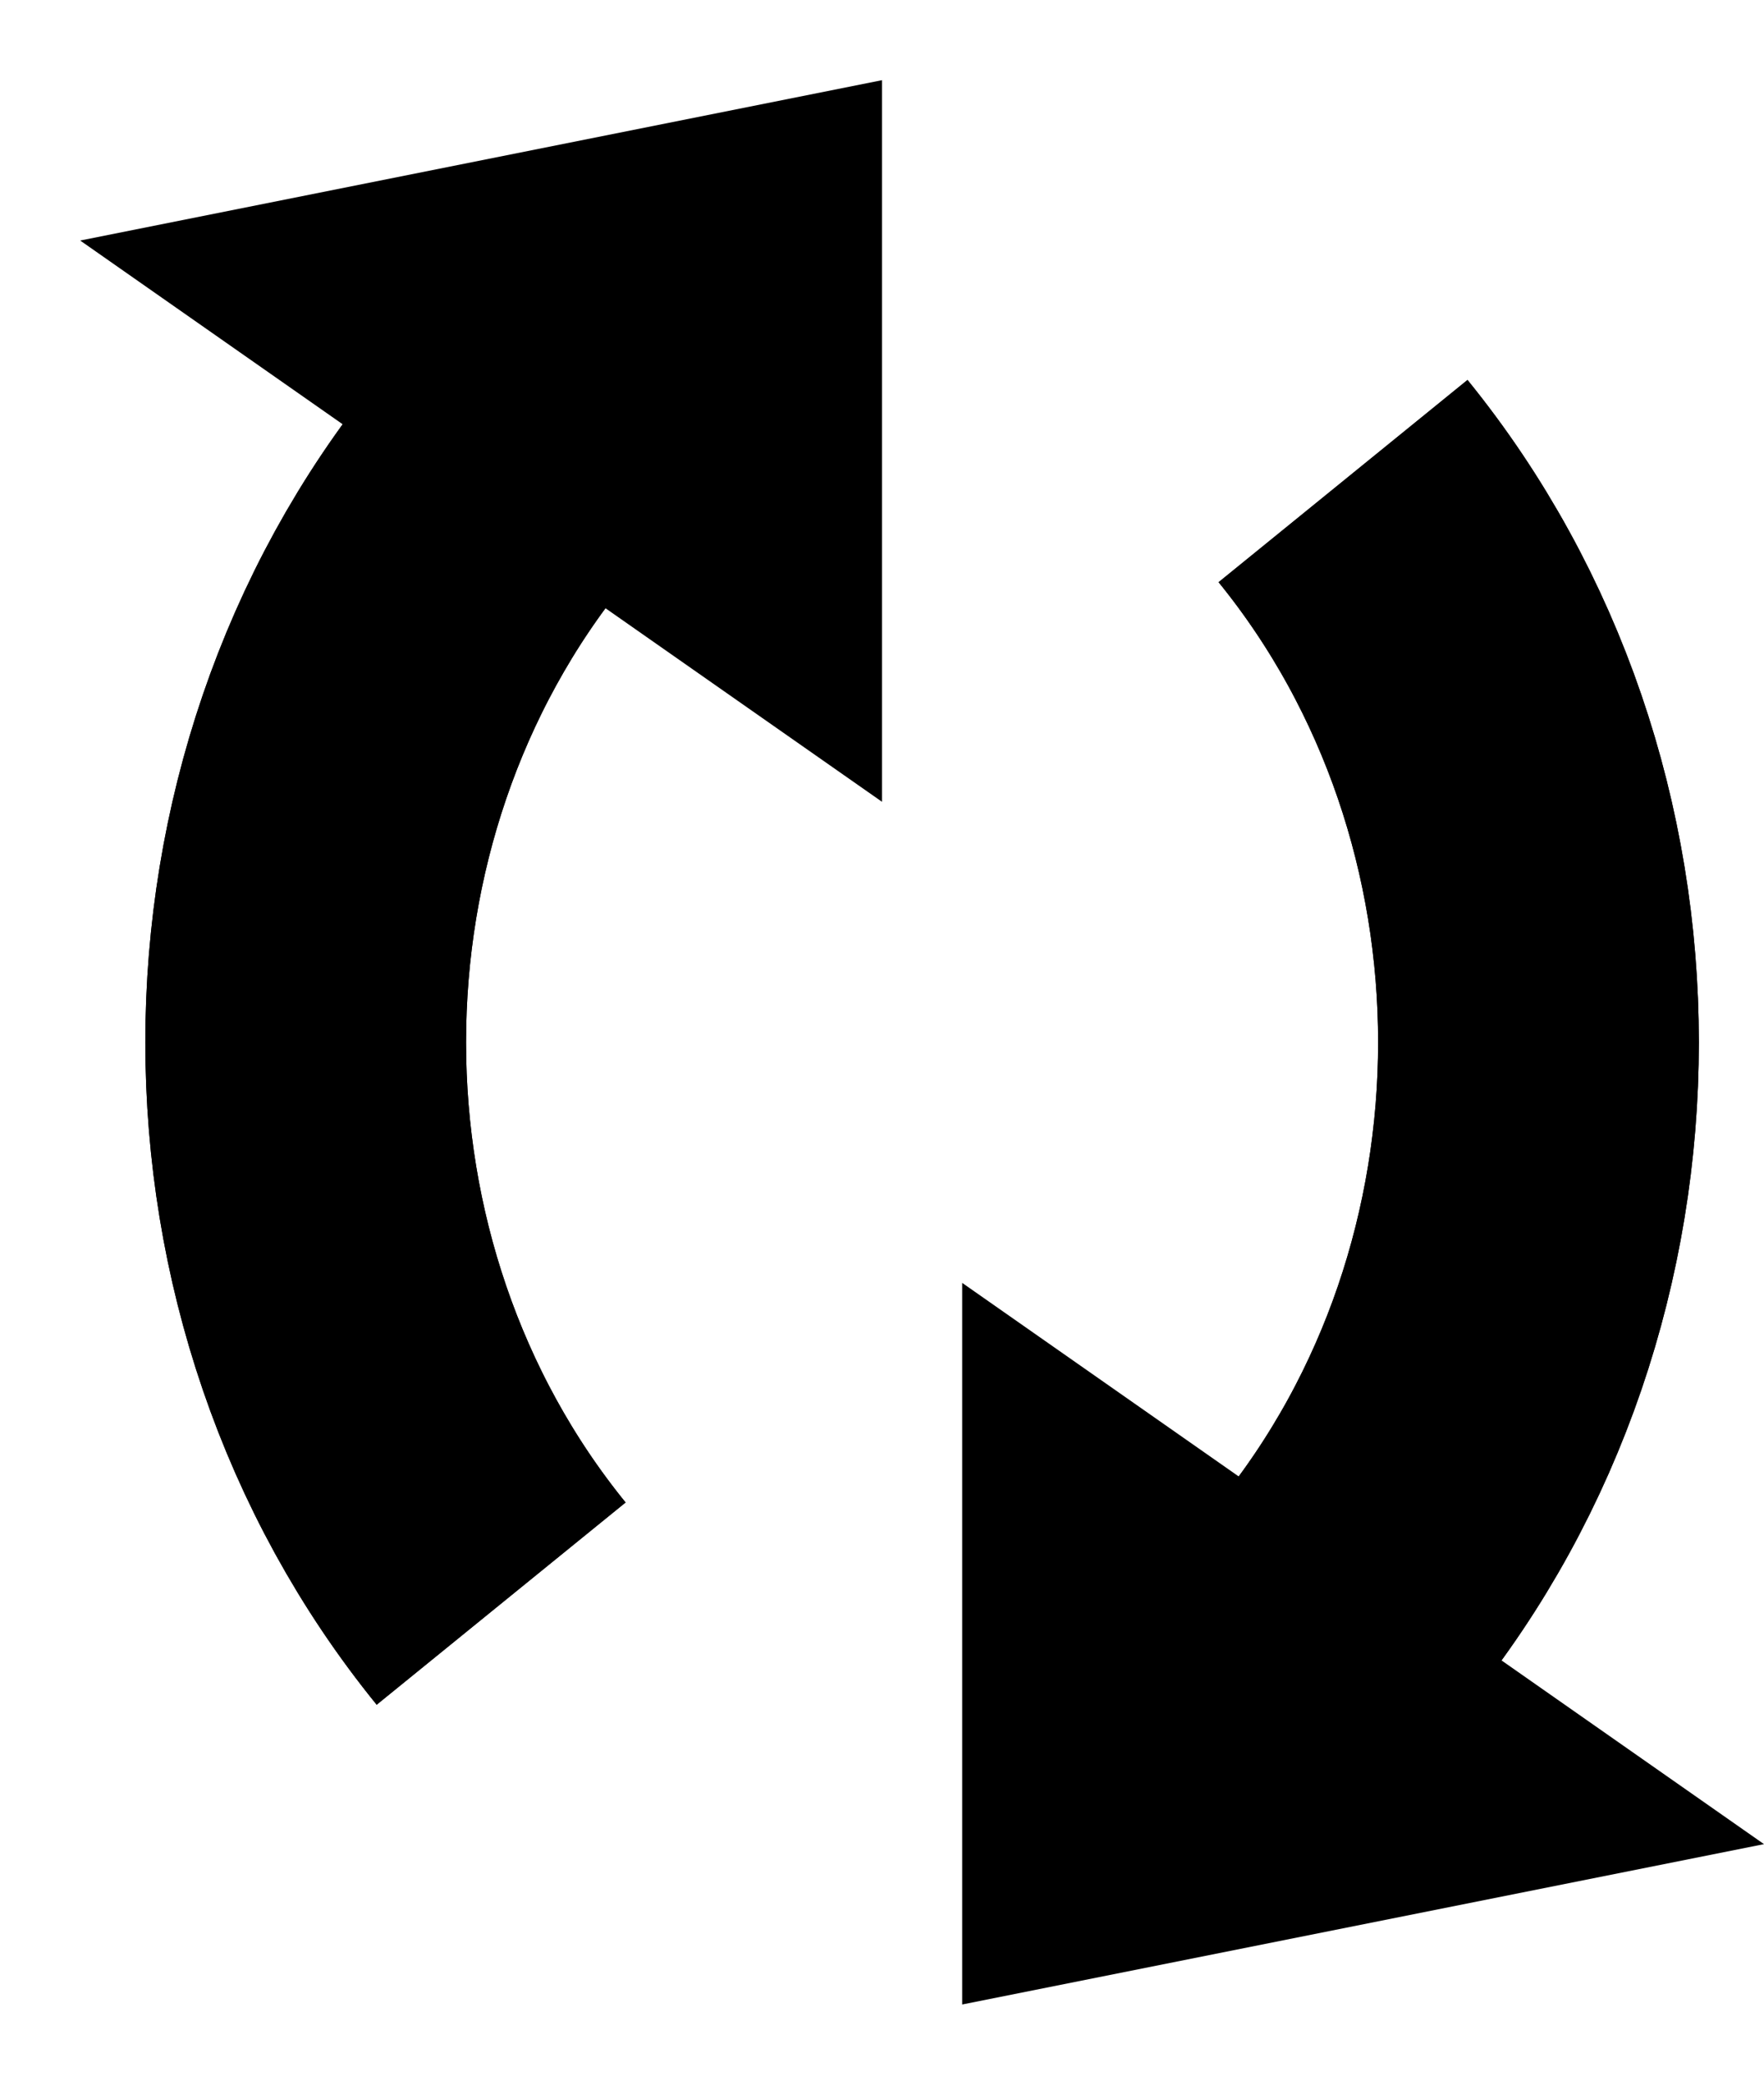 <svg width="110" height="130" viewBox="0 0 11 13" fill="none" xmlns="http://www.w3.org/2000/svg">
<path d="M3.125 10C1.5 8 1.5 5 3.125 3" stroke="currentColor" stroke-width="2"/>
<path d="M3.125 10C1.5 8 1.5 5 3.125 3" stroke="currentColor" stroke-width="2"/>
<path d="M5.5 5L0.5 1.5L5.5 0.5V5Z" fill="currentColor"/>
<path d="M8.375 3C10 5 10 8 8.375 10" stroke="currentColor" stroke-width="2"/>
<path d="M8.375 3C10 5 10 8 8.375 10" stroke="currentColor" stroke-width="2"/>
<path d="M6 8L11 11.5L6 12.5L6 8Z" fill="currentColor"/>
</svg>
